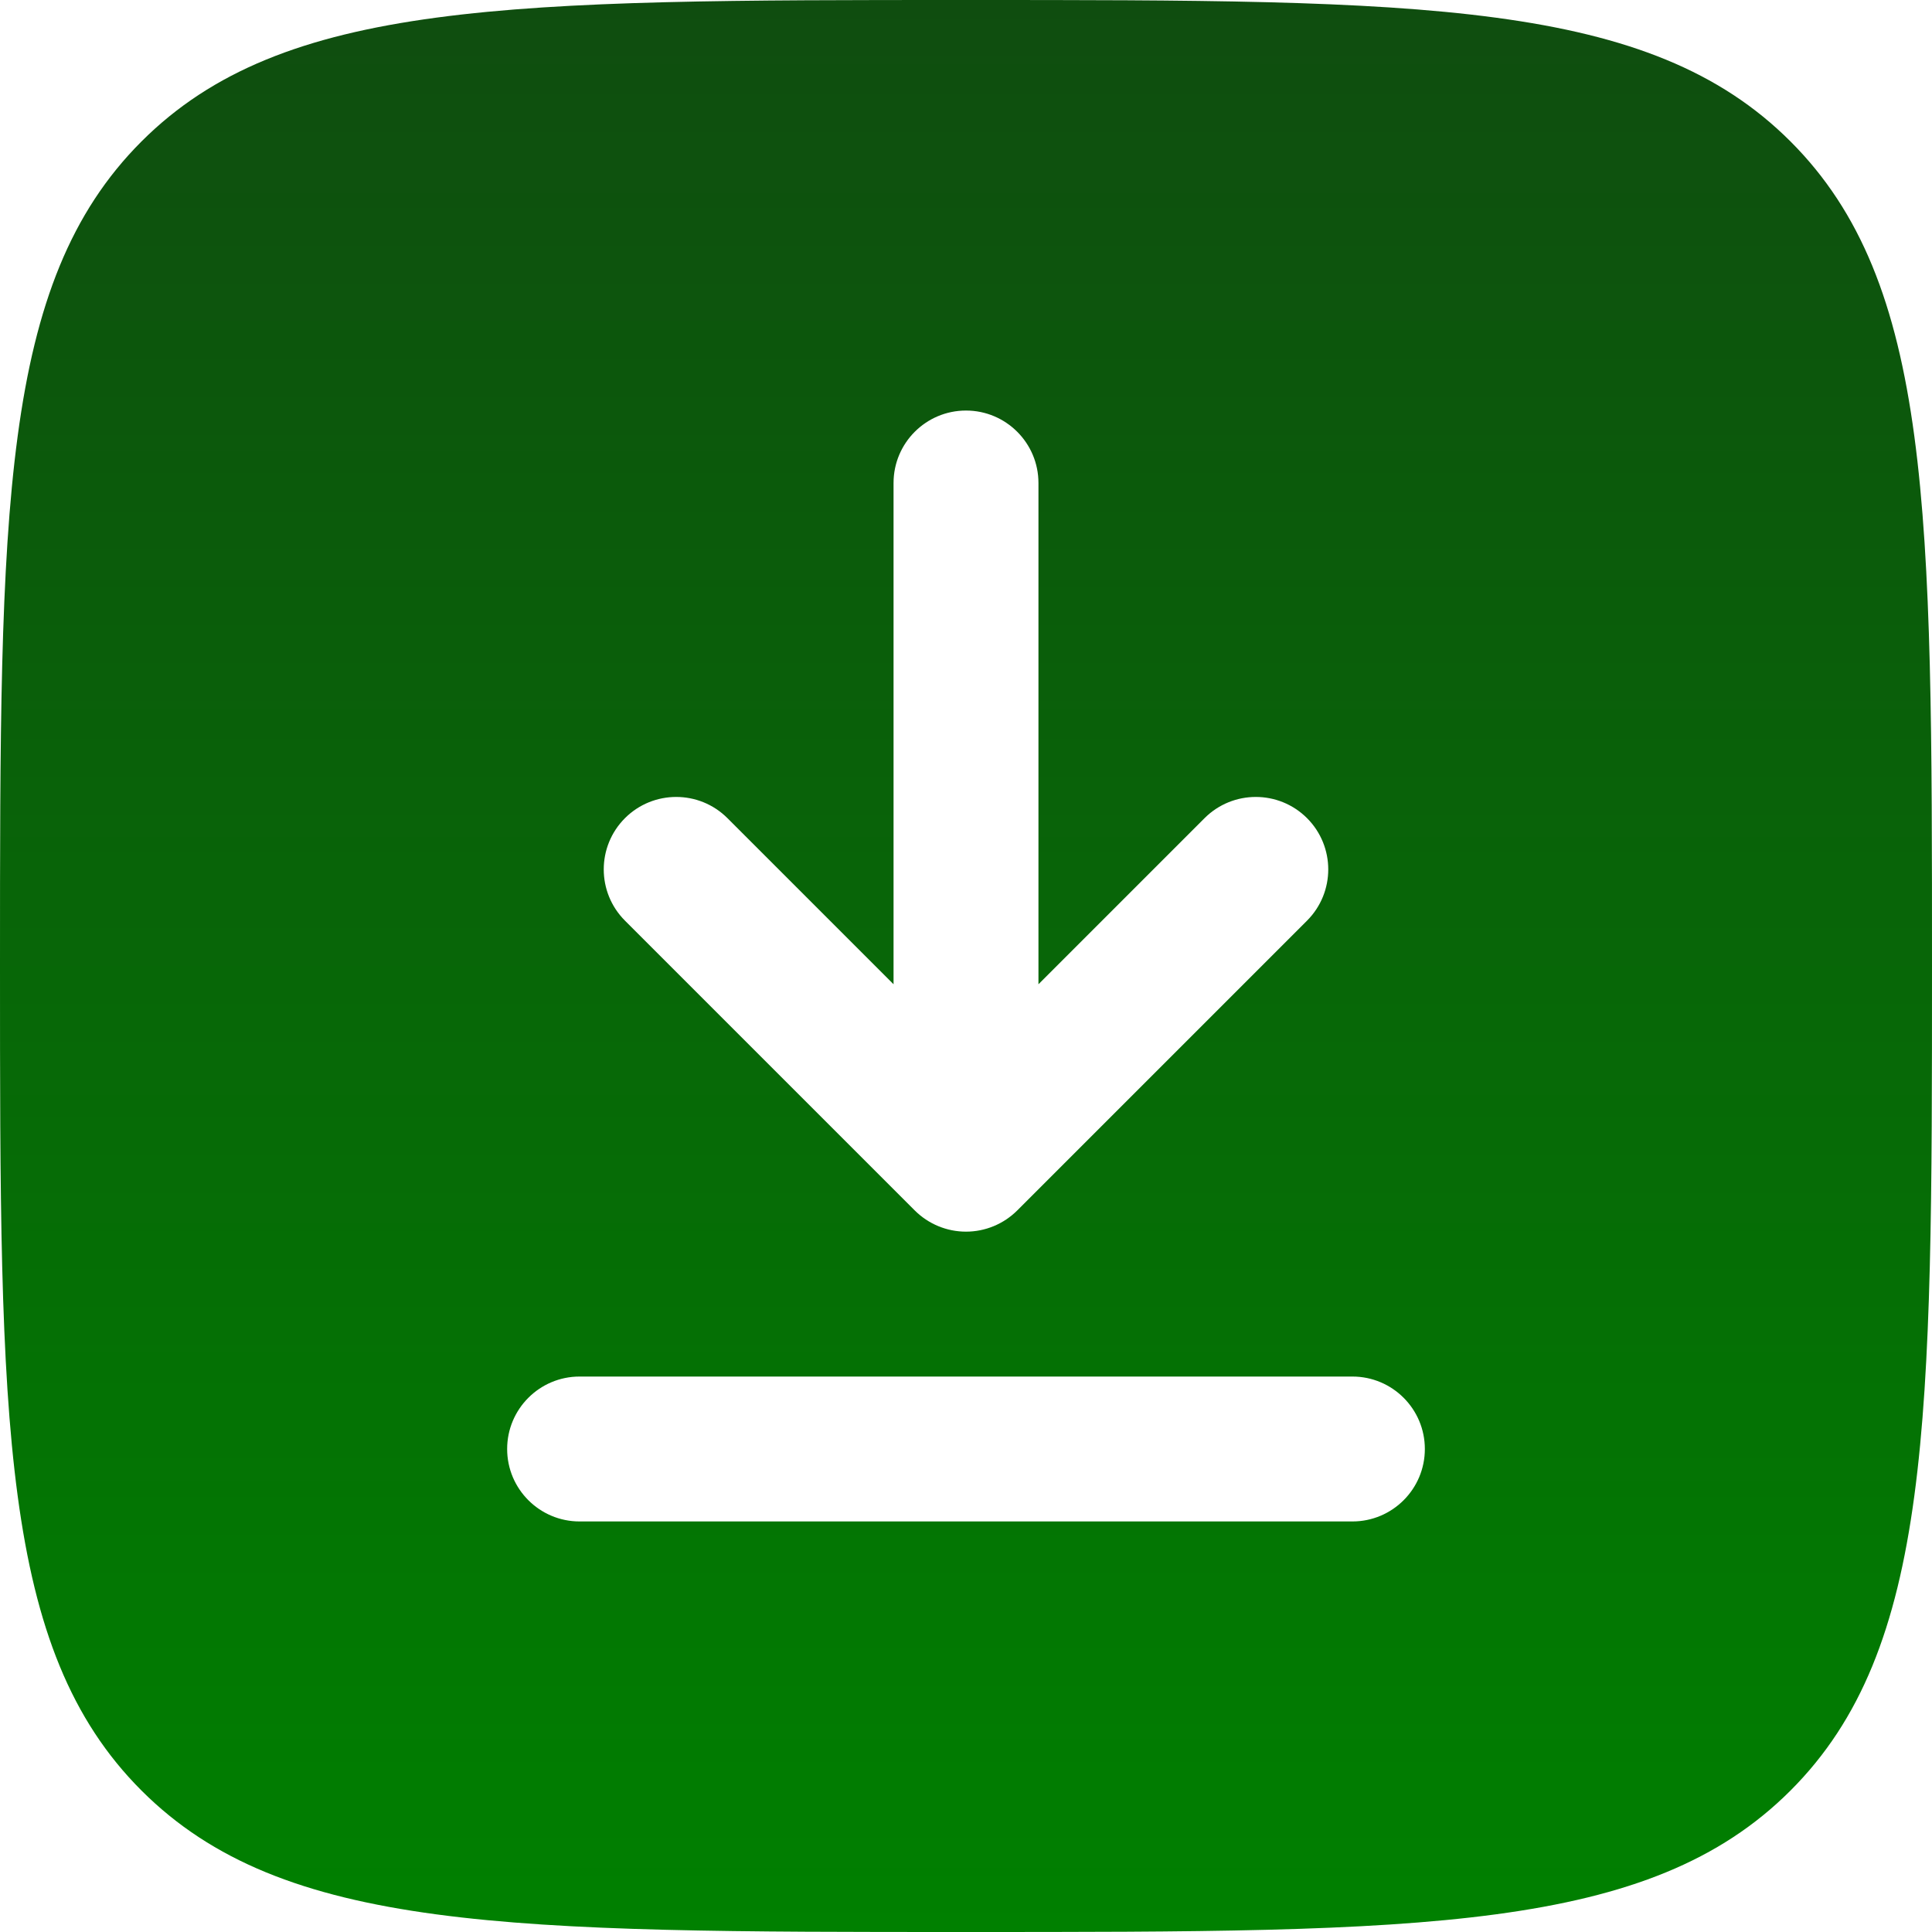 <svg width="44" height="44" viewBox="0 0 44 44" fill="none" xmlns="http://www.w3.org/2000/svg">
<path fill-rule="evenodd" clip-rule="evenodd" d="M44 22C44 32.371 44 37.556 40.778 40.778C37.556 44 32.371 44 22 44C11.629 44 6.444 44 3.222 40.778C0 37.556 0 32.371 0 22C0 11.629 0 6.444 3.222 3.222C6.444 0 11.629 0 22 0C32.371 0 37.556 0 40.778 3.222C44 6.444 44 11.629 44 22ZM22 9.35C21.089 9.35 20.35 10.089 20.35 11V22.416L16.567 18.633C15.922 17.989 14.878 17.989 14.233 18.633C13.589 19.278 13.589 20.322 14.233 20.967L20.833 27.567C21.143 27.876 21.562 28.05 22 28.05C22.438 28.05 22.857 27.876 23.167 27.567L29.767 20.967C30.411 20.322 30.411 19.278 29.767 18.633C29.122 17.989 28.078 17.989 27.433 18.633L23.65 22.416V11C23.65 10.089 22.911 9.35 22 9.35ZM30.8 31.35C31.711 31.35 32.45 32.089 32.45 33C32.45 33.911 31.711 34.65 30.8 34.65H13.2C12.289 34.65 11.55 33.911 11.55 33C11.55 32.089 12.289 31.35 13.2 31.35L30.8 31.35Z" fill="url(#paint0_linear_1_64)"/>
<defs>
<linearGradient id="paint0_linear_1_64" x1="22" y1="44" x2="22" y2="0" gradientUnits="userSpaceOnUse">
<stop stop-color="#008000"/>
<stop offset="1" stop-color="#0f4d0f"/>
</linearGradient>
</defs>
</svg>
